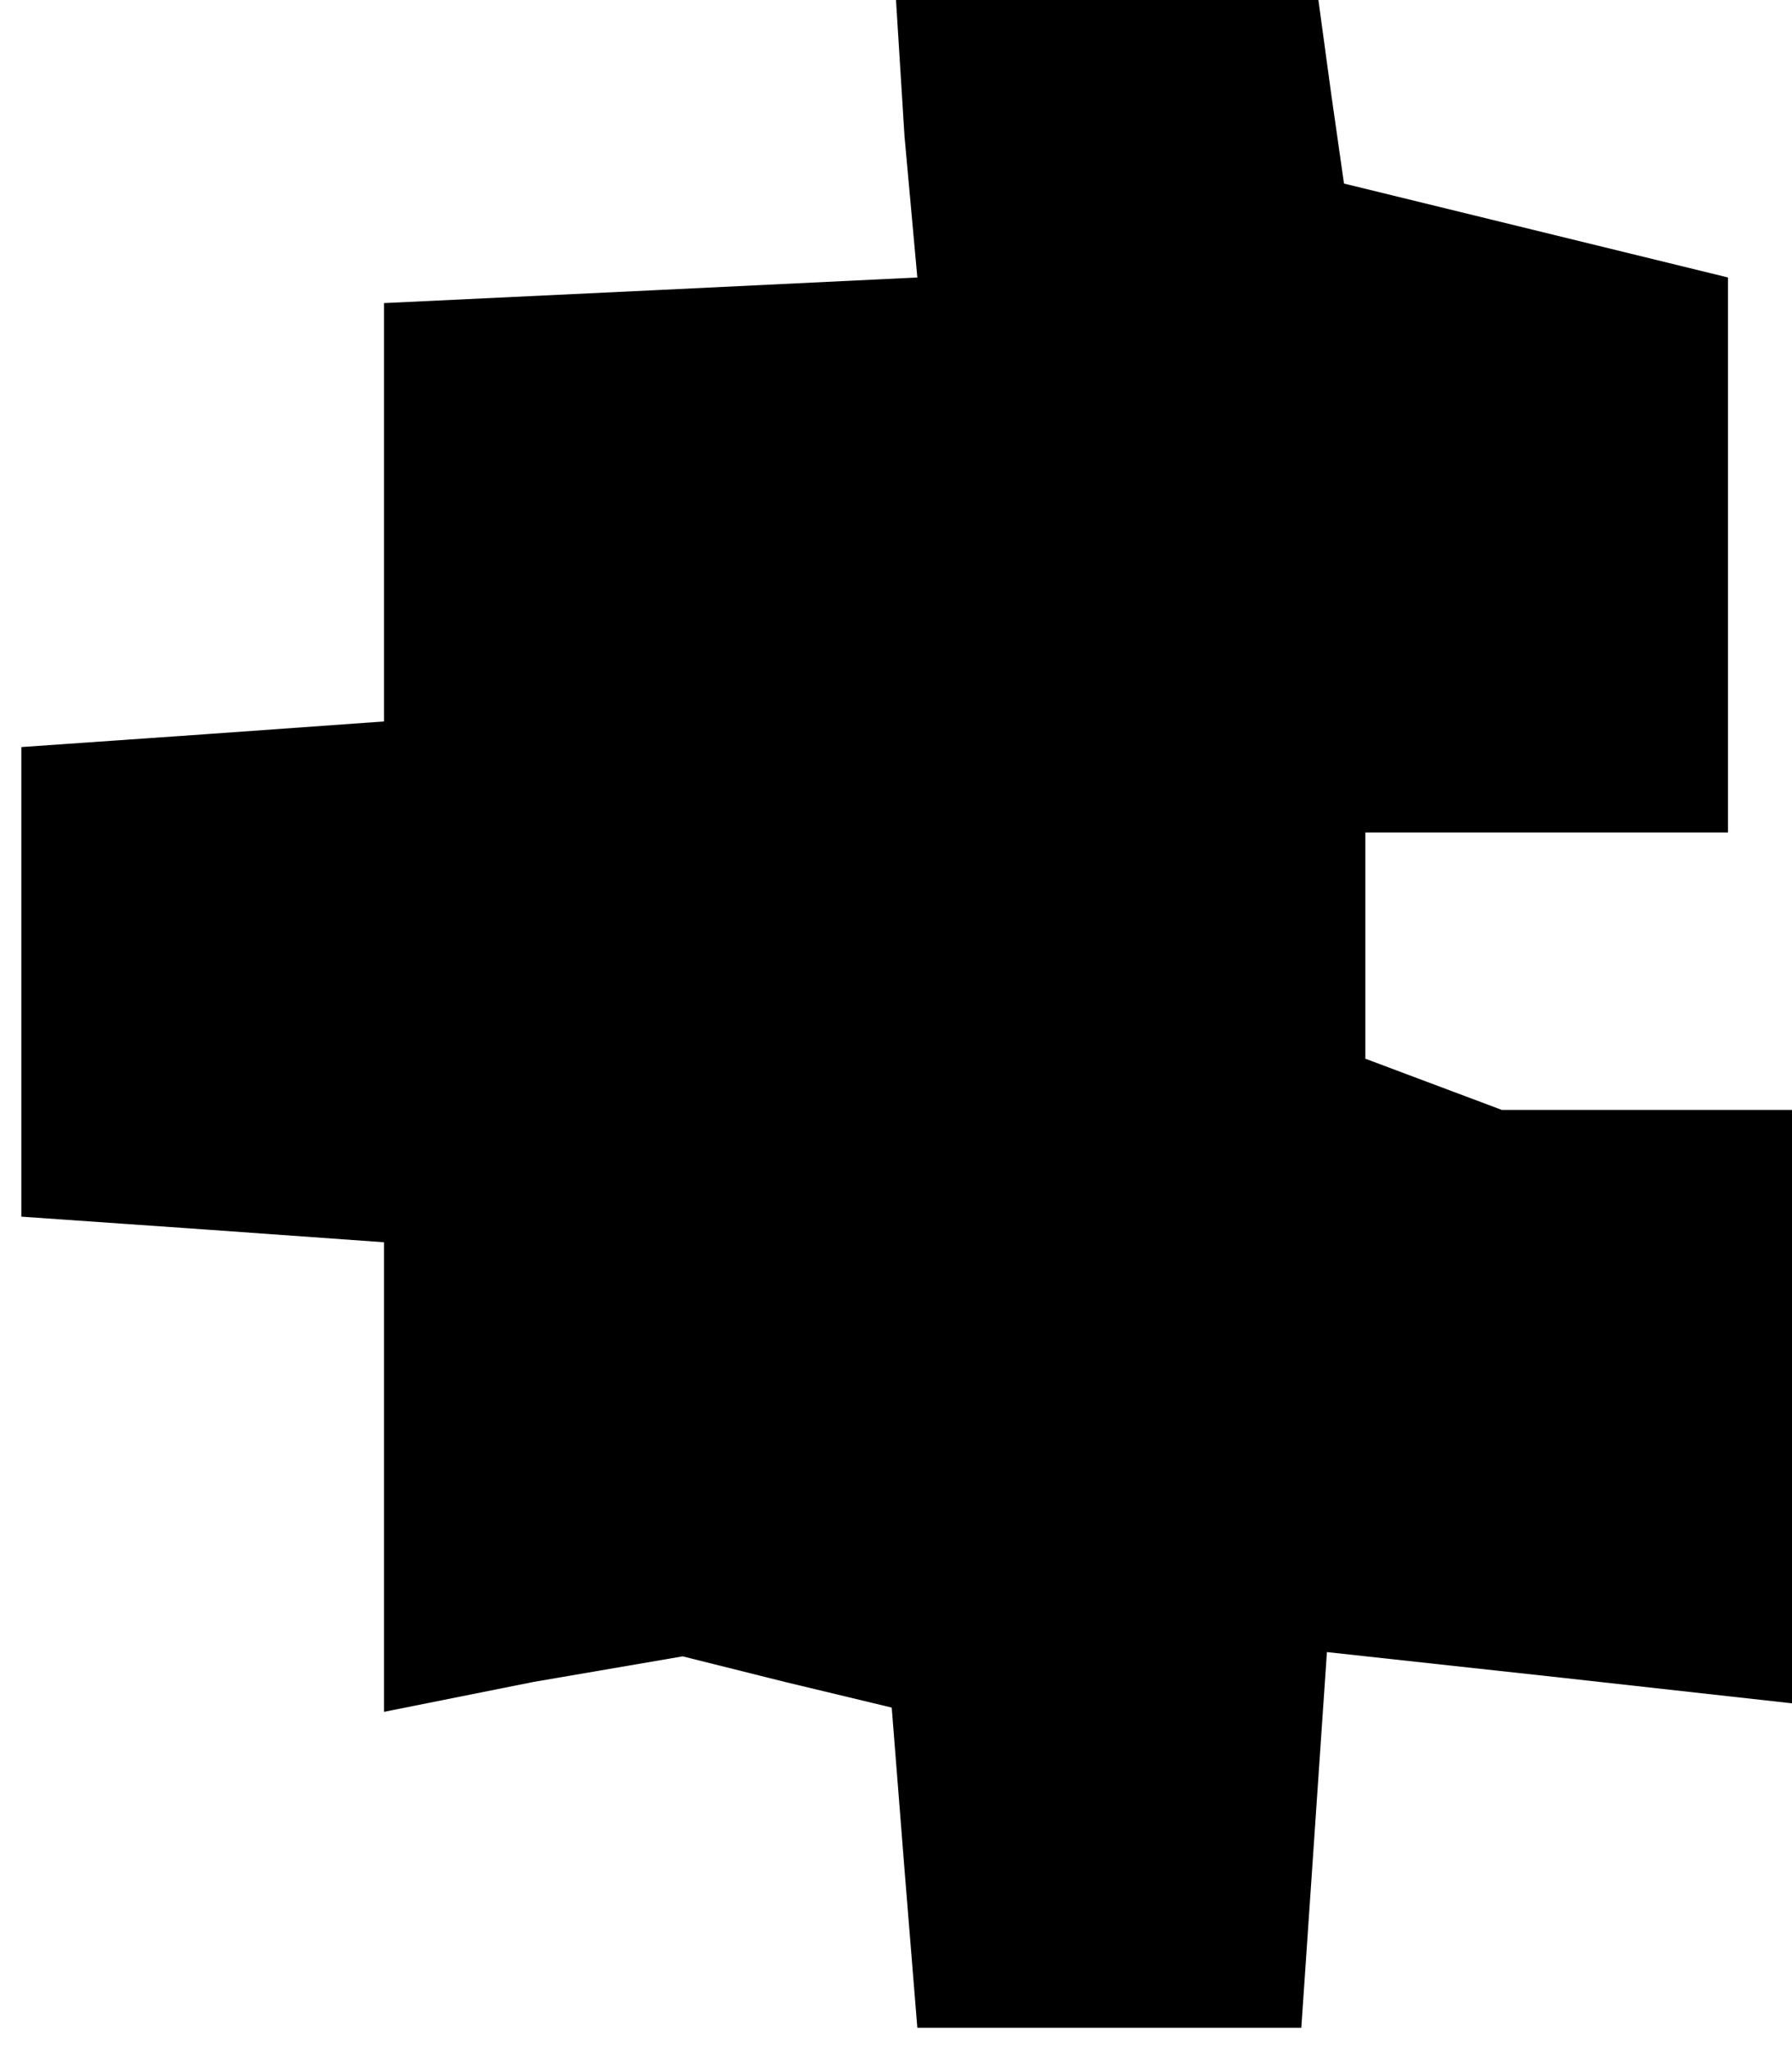 <?xml version="1.0" standalone="no"?>
<!DOCTYPE svg PUBLIC "-//W3C//DTD SVG 20010904//EN"
 "http://www.w3.org/TR/2001/REC-SVG-20010904/DTD/svg10.dtd">
<svg version="1.0" xmlns="http://www.w3.org/2000/svg"
 width="42pt" height="48pt" viewBox="0 0 42 48"
 preserveAspectRatio="xMidYMid meet">
<g transform="translate(0,48) scale(0.1,-0.1)"
fill="#000000" stroke="none">
<path d="M212 448 l3 -33 -62 -3 -63 -3 0 -49 0 -49 -42 -3 -43 -3 0 -55 0
-55 43 -3 42 -3 0 -55 0 -55 35 7 35 6 24 -6 25 -6 3 -38 3 -37 45 0 45 0 3
44 3 44 55 -6 54 -6 0 70 0 69 -34 0 -34 0 -16 6 -16 6 0 27 0 26 42 0 43 0 0
65 0 65 -45 11 -45 11 -3 21 -3 22 -50 0 -49 0 2 -32z"/>
</g>
</svg>
